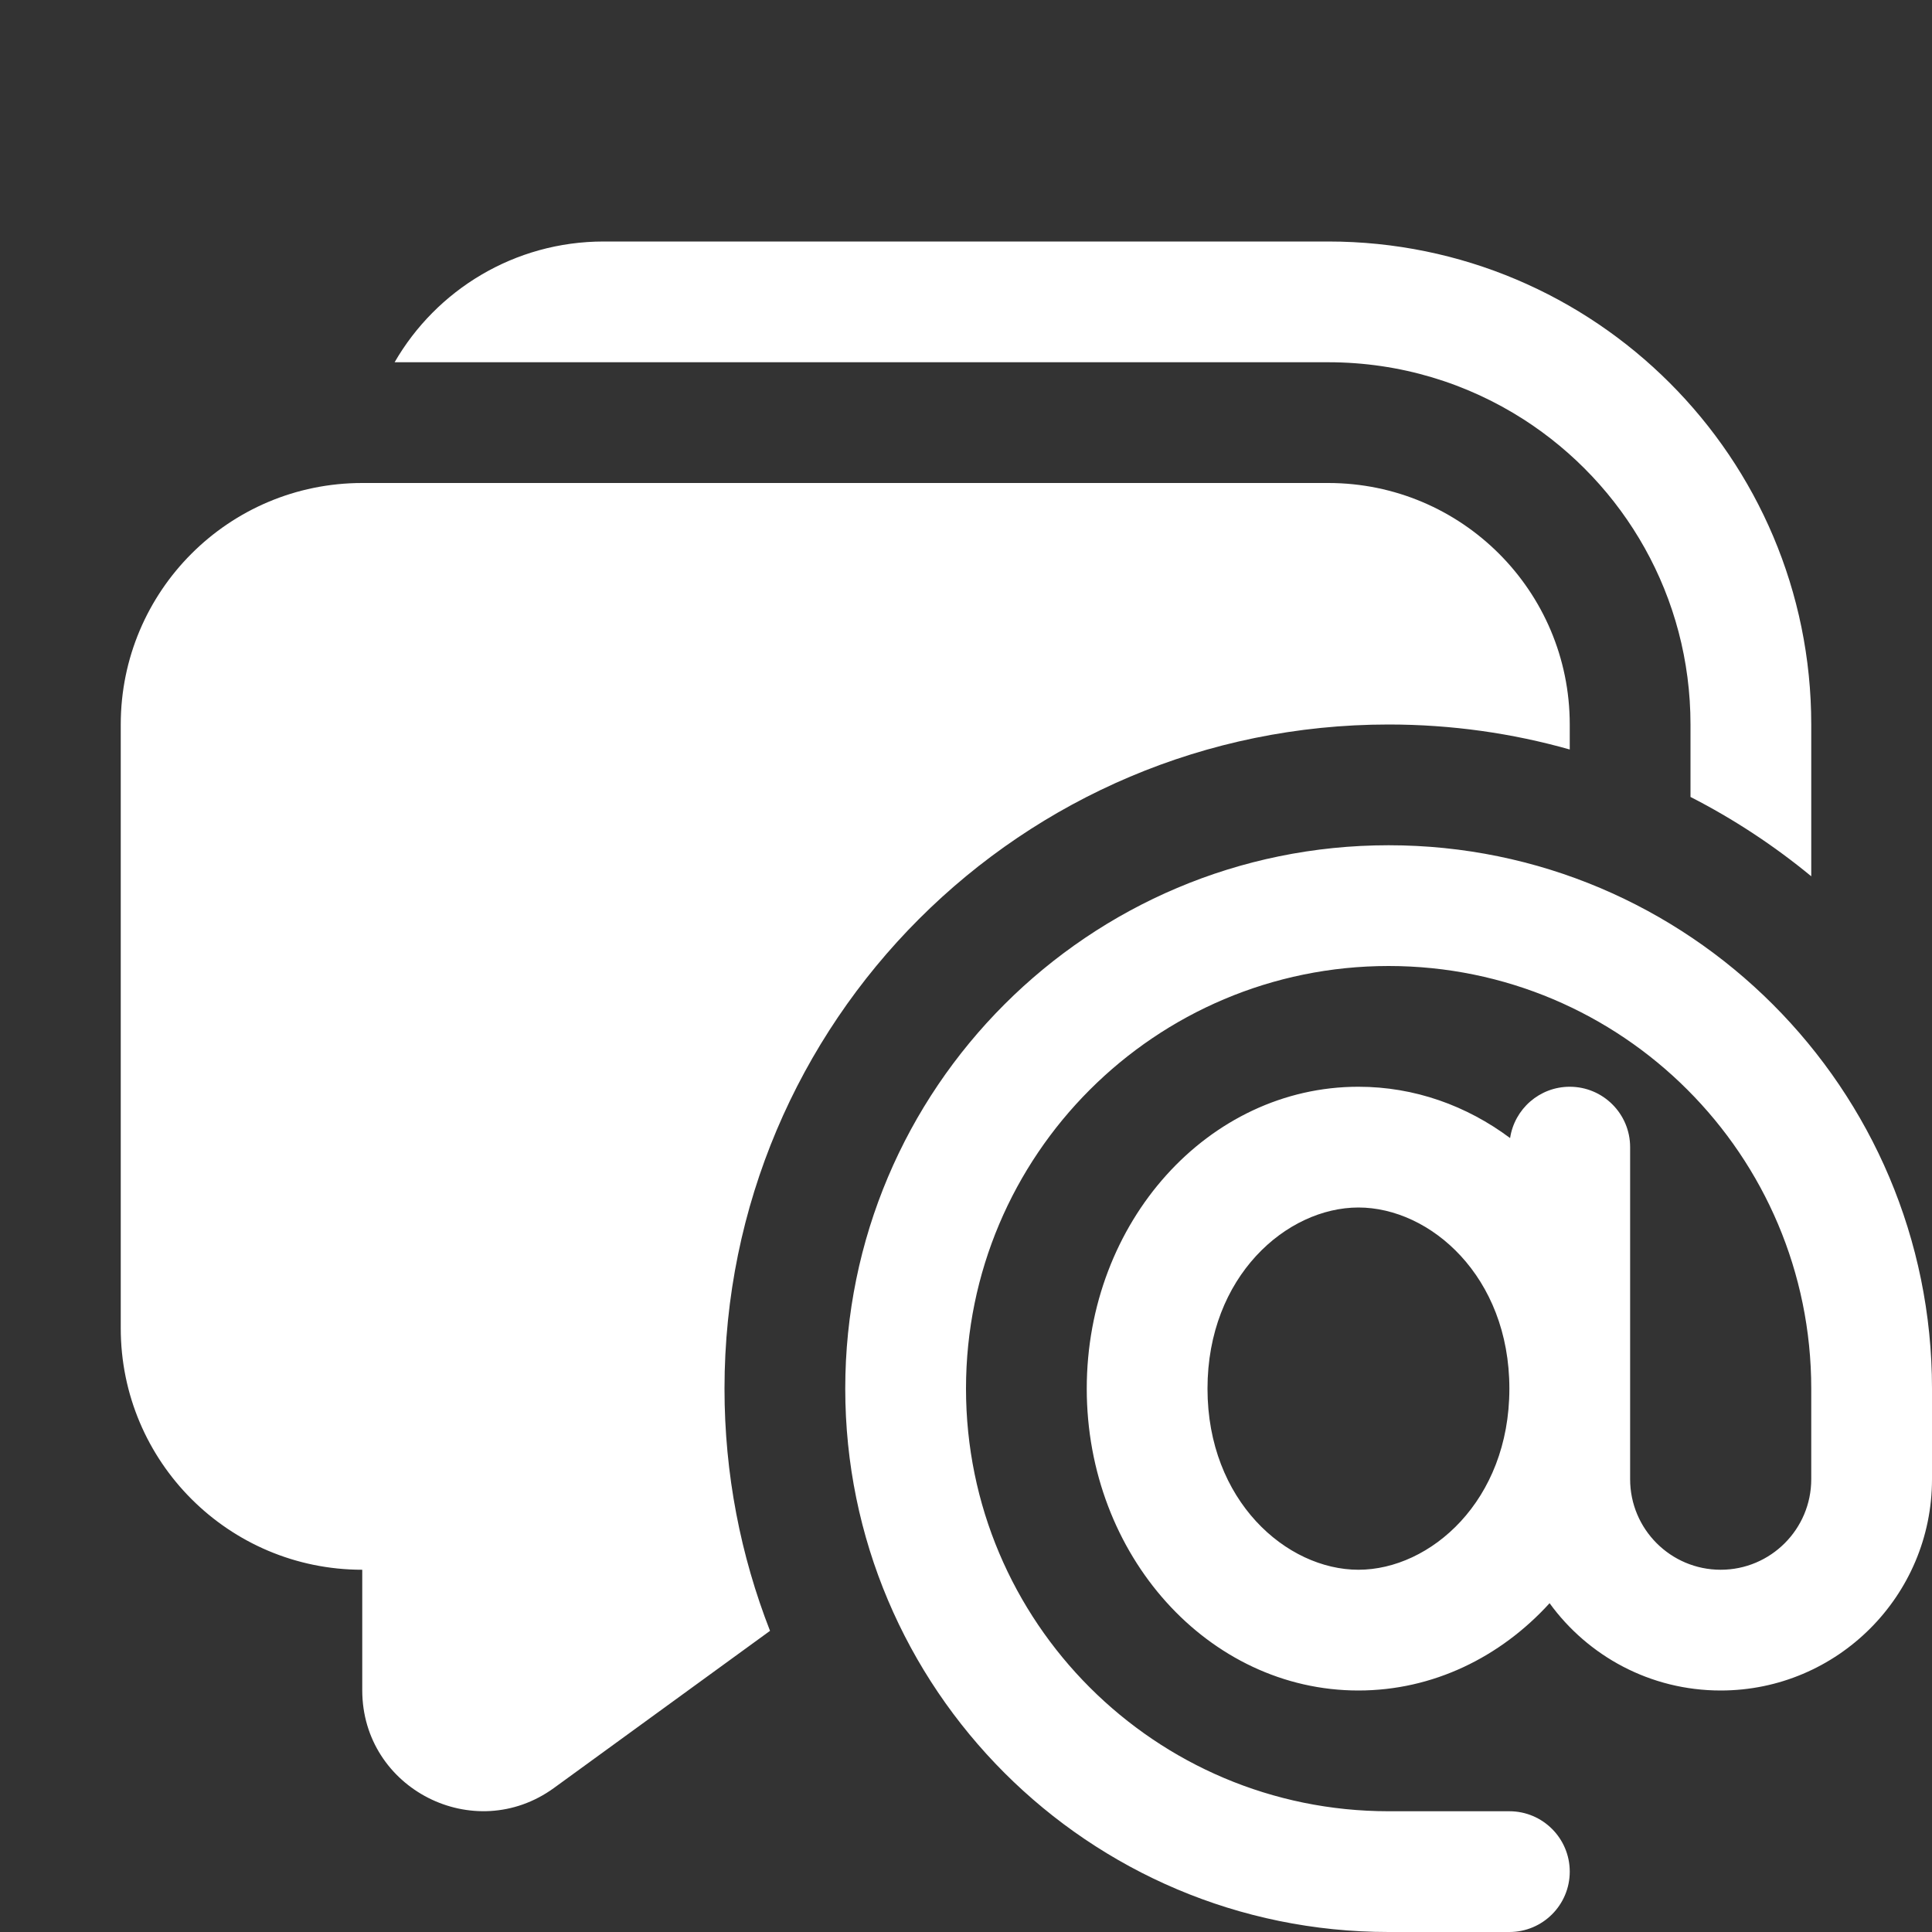 <svg width="16" height="16" viewBox="0 0 16 16" fill="none" xmlns="http://www.w3.org/2000/svg">
<rect x="0" y="0" width="16" height="16" fill="#333333" stroke="none"/>
<path d="M4.588 14.807L6.377 13.506C6.134 12.884 6 12.208 6 11.5C6 8.462 8.462 6 11.5 6C12.02 6 12.523 6.072 13 6.207V6C13 4.895 12.105 4 11 4H3C1.895 4 1 4.895 1 6V11C1 12.105 1.895 13 3 13L3 13.998C3 14.815 3.927 15.287 4.588 14.807ZM14 6V6.6C14.358 6.783 14.693 7.004 15 7.257V6C15 3.791 13.209 2 11 2H5C4.26 2 3.613 2.402 3.268 3H11C11.596 3 12.152 3.174 12.619 3.474C13.45 4.008 14 4.939 14 6ZM11.5 8C9.567 8 8 9.567 8 11.5C8 13.433 9.567 15 11.5 15H12.5C12.776 15 13 15.224 13 15.5C13 15.776 12.776 16 12.5 16H11.5C9.015 16 7 13.985 7 11.5C7 9.015 9.015 7 11.5 7C13.985 7 16 9.015 16 11.5V12.25C16 13.216 15.216 14 14.25 14C13.667 14 13.151 13.715 12.833 13.277C12.426 13.724 11.867 14 11.25 14C10.007 14 9 12.881 9 11.5C9 10.119 10.007 9 11.25 9C11.715 9 12.147 9.157 12.506 9.425C12.542 9.185 12.749 9 13 9C13.276 9 13.5 9.224 13.5 9.5V12.25C13.5 12.664 13.836 13 14.25 13C14.664 13 15 12.664 15 12.25V11.5C15 9.567 13.433 8 11.5 8ZM11.25 13C11.844 13 12.5 12.43 12.5 11.5C12.5 10.57 11.844 10 11.25 10C10.656 10 10 10.57 10 11.5C10 12.43 10.656 13 11.25 13Z" fill="#ffffff"/>
</svg>
